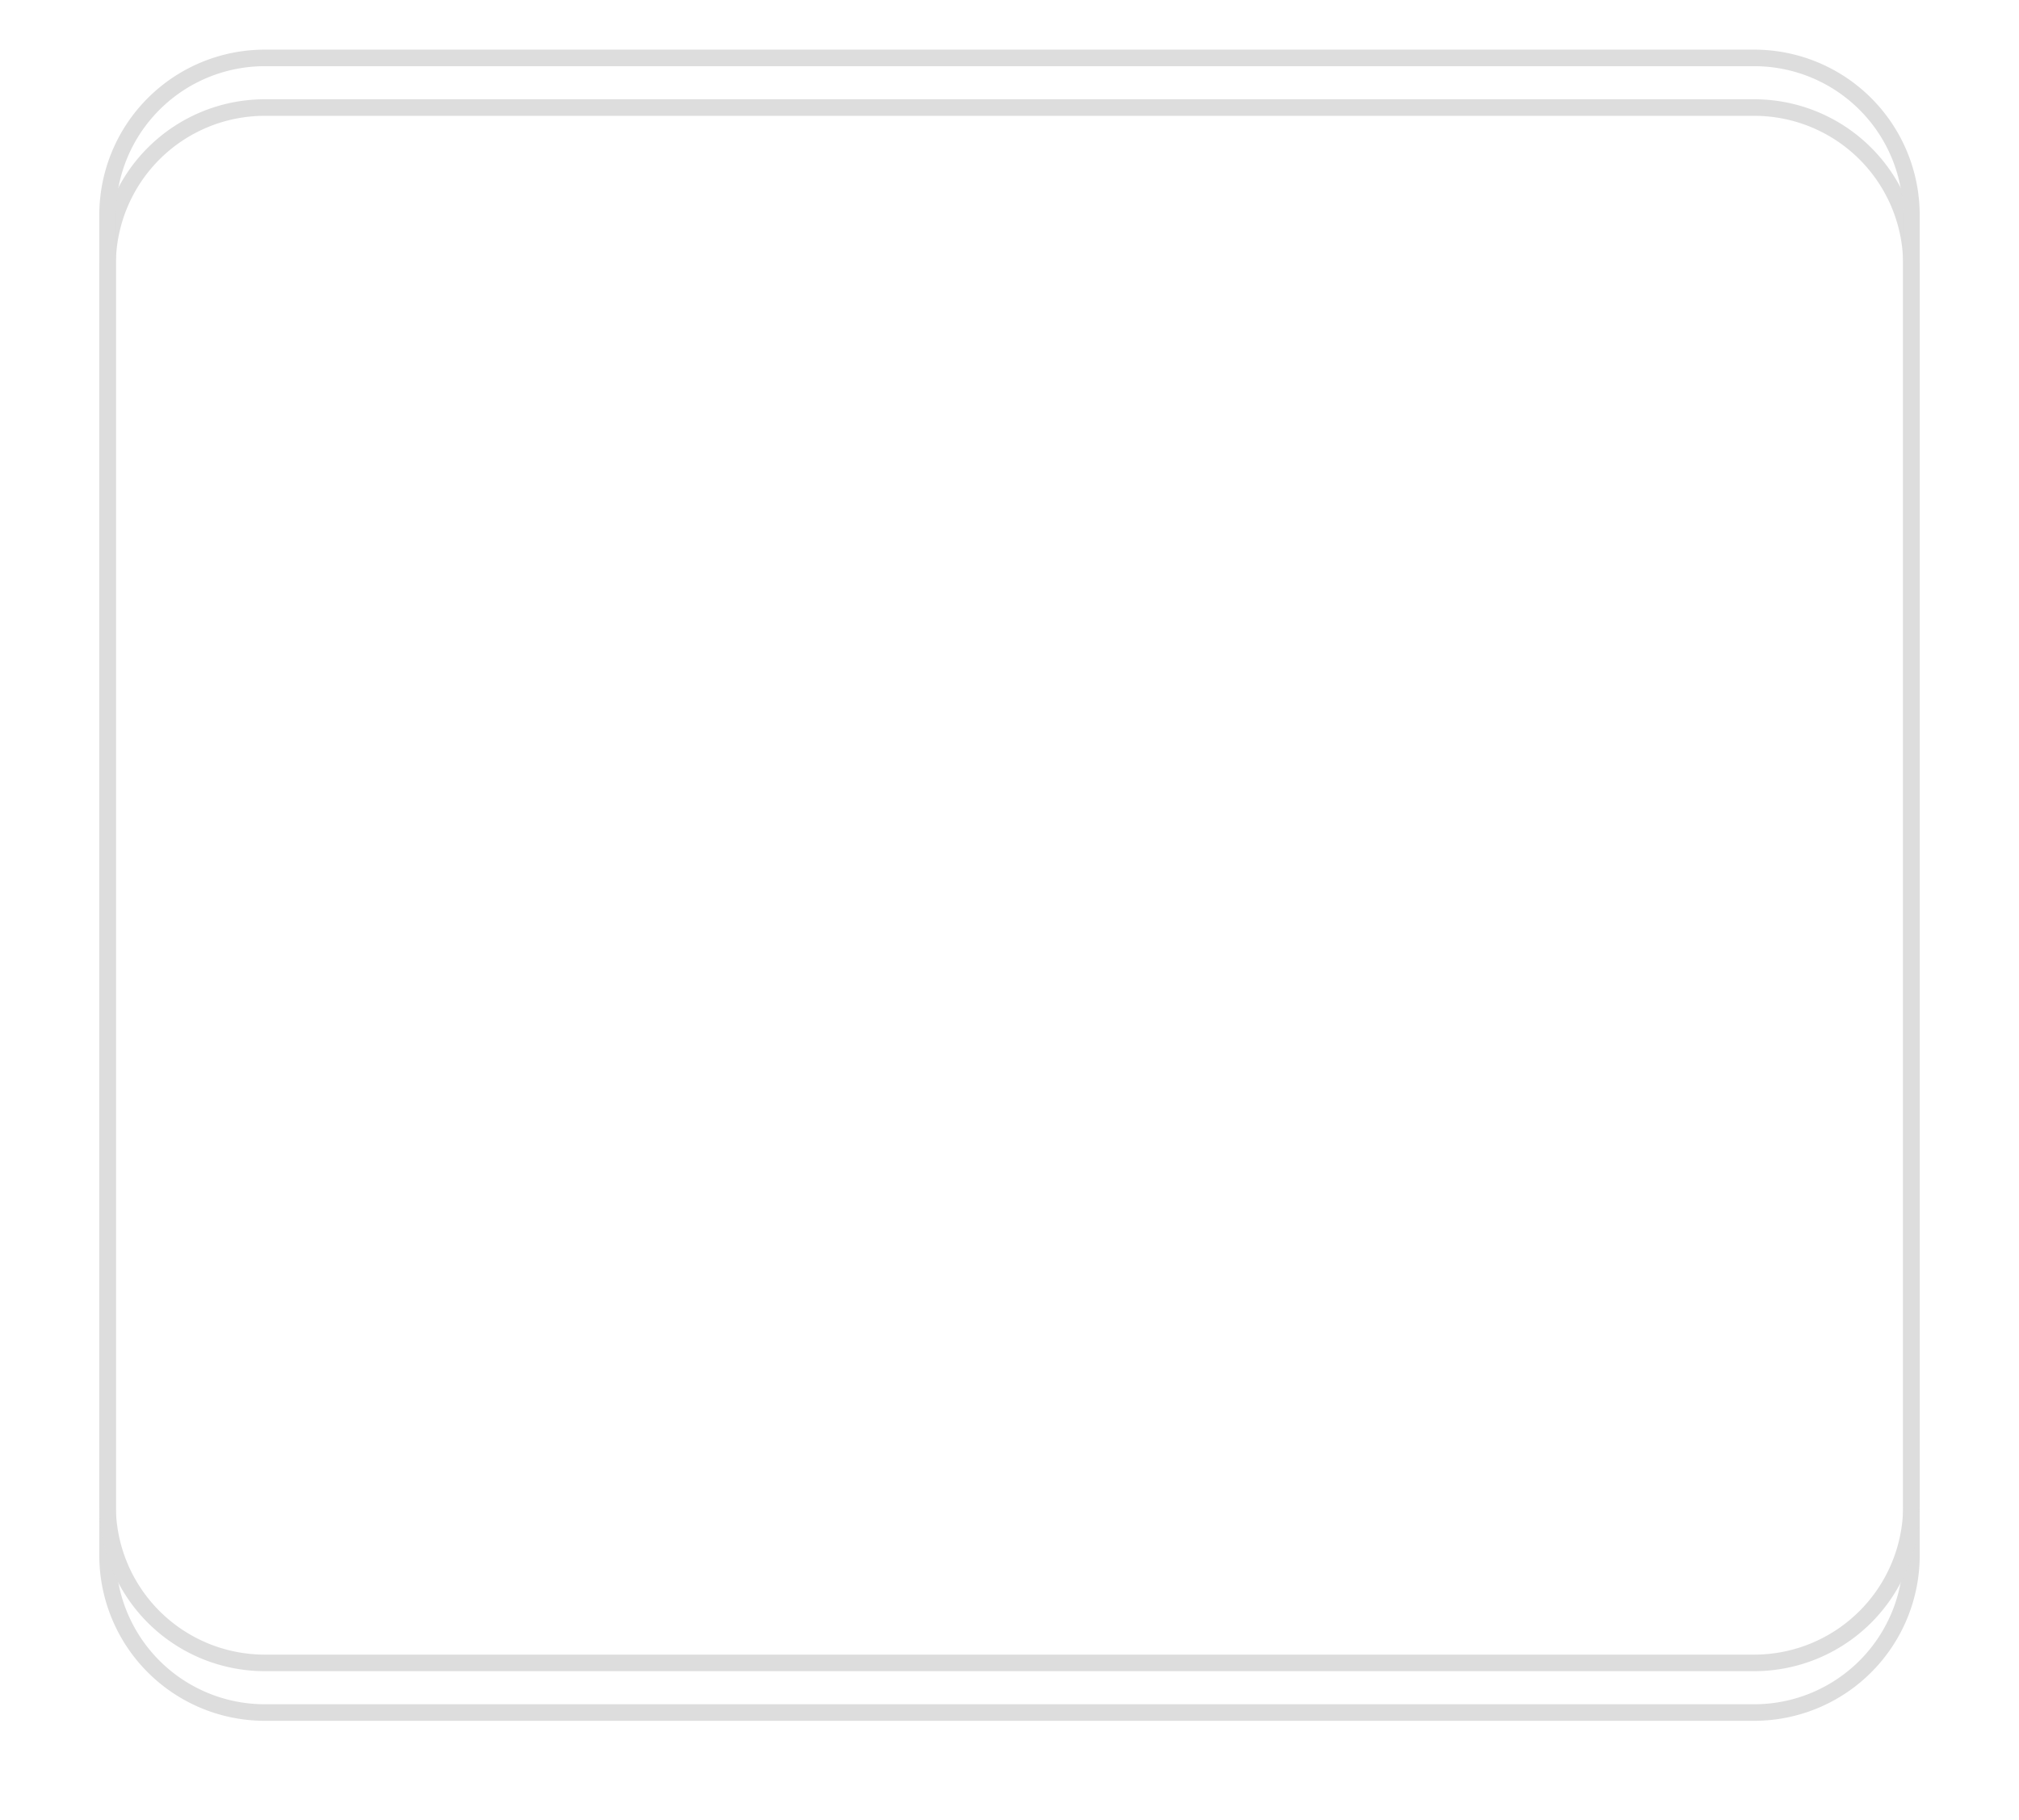﻿<?xml version="1.0" encoding="utf-8"?>
<svg version="1.1" xmlns:xlink="http://www.w3.org/1999/xlink" width="122px" height="110px" xmlns="http://www.w3.org/2000/svg">
  <defs>
    <filter x="-6px" y="137px" width="122px" height="110px" filterUnits="userSpaceOnUse" id="filter12773">
      <feOffset dx="0" dy="3" in="SourceAlpha" result="shadowOffsetInner" />
      <feGaussianBlur stdDeviation="3" in="shadowOffsetInner" result="shadowGaussian" />
      <feComposite in2="shadowGaussian" operator="atop" in="SourceAlpha" result="shadowComposite" />
      <feColorMatrix type="matrix" values="0 0 0 0 0.2  0 0 0 0 0.2  0 0 0 0 0.2  0 0 0 0.247 0  " in="shadowComposite" />
    </filter>
    <g id="widget12774">
      <path d="M 1 150  A 9 9 0 0 1 10 141 L 100 141  A 9 9 0 0 1 109 150 L 109 228  A 9 9 0 0 1 100 237 L 10 237  A 9 9 0 0 1 1 228 L 1 150  Z " fill-rule="nonzero" fill="#ffffff" stroke="none" fill-opacity="0" />
      <path d="M 0.5 150  A 9.5 9.5 0 0 1 10 140.5 L 100 140.5  A 9.5 9.5 0 0 1 109.5 150 L 109.5 228  A 9.5 9.5 0 0 1 100 237.5 L 10 237.5  A 9.5 9.5 0 0 1 0.5 228 L 0.5 150  Z " stroke-width="1" stroke="#dddddd" fill="none" stroke-opacity="0.996" />
    </g>
  </defs>
  <g transform="matrix(1 0 0 1 6 -137 )">
    <use xlink:href="#widget12774" filter="url(#filter12773)" />
    <use xlink:href="#widget12774" />
  </g>
</svg>